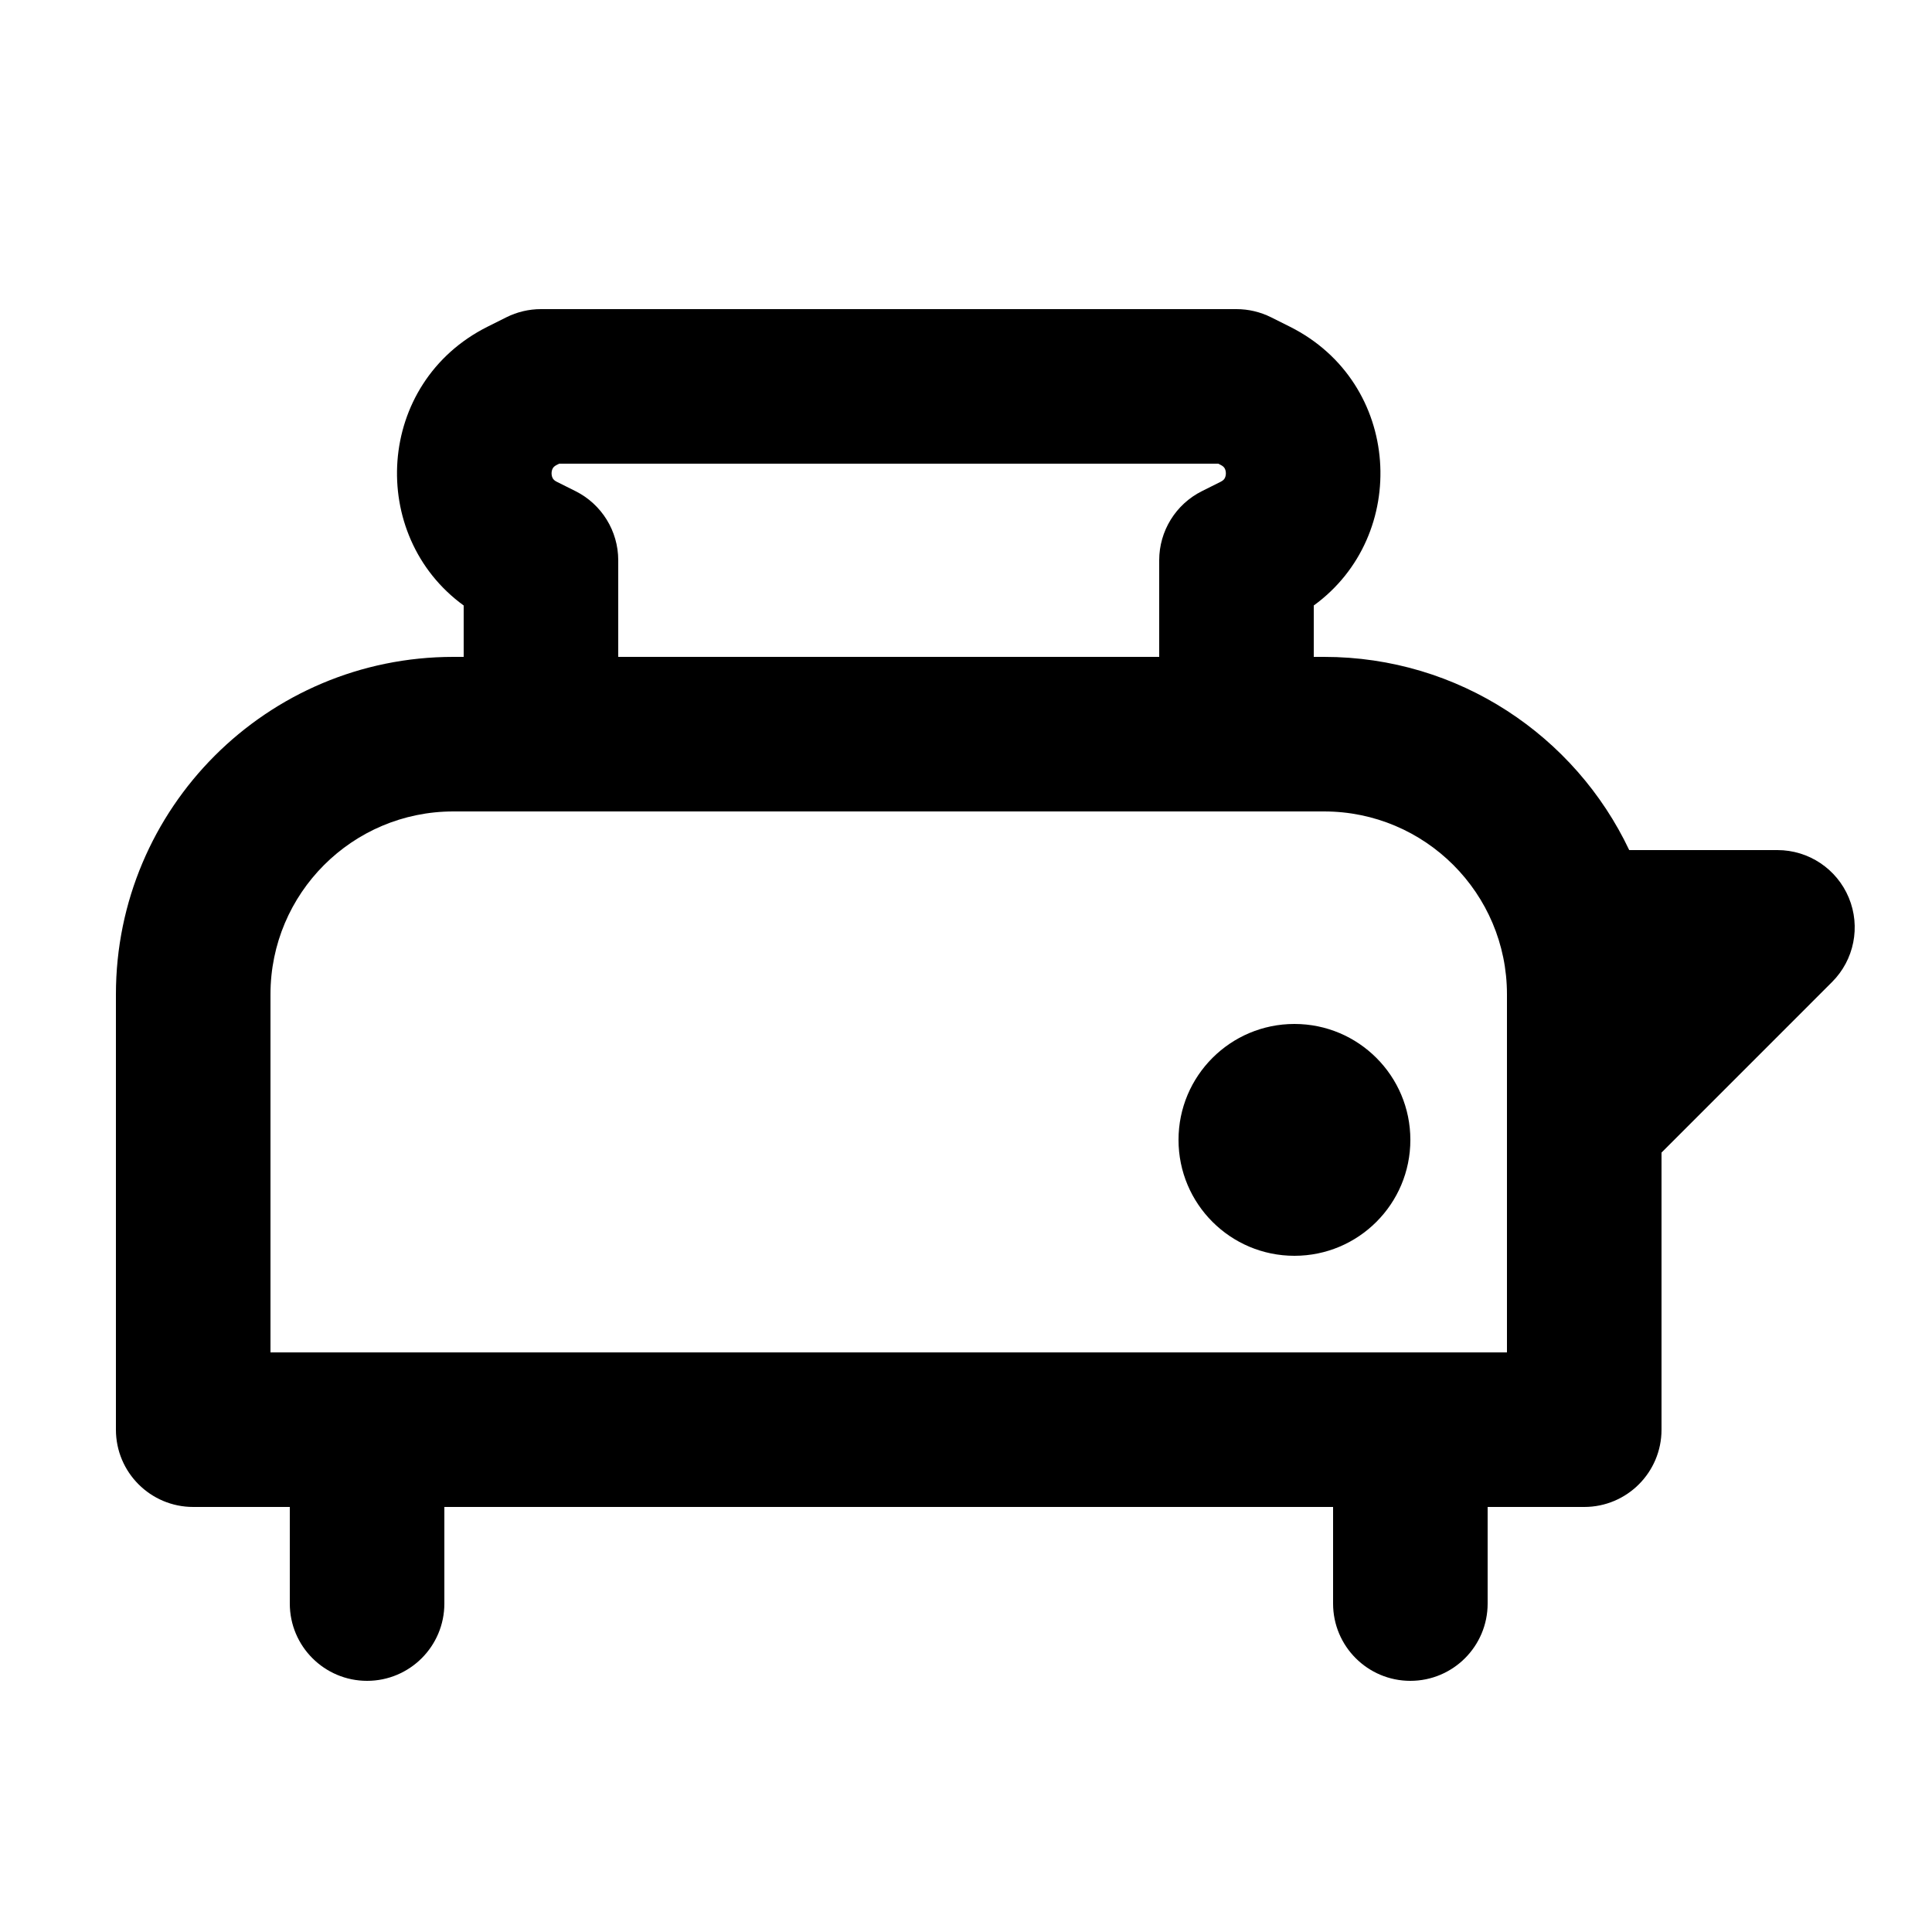 <svg width="100" height="100" viewBox="0 0 100 100" fill="none" xmlns="http://www.w3.org/2000/svg">
    <path fill-rule="evenodd" clip-rule="evenodd"
        d="M28 16C27.379 16 26.767 16.145 26.211 16.422L25.241 16.907C19.43 19.813 19.016 27.722 24 31.34V34H23.467C13.82 34 6 41.82 6 51.467V74C6 76.209 7.791 78 10 78H15V83C15 85.209 16.791 87 19 87C21.209 87 23 85.209 23 83V78H69V83C69 85.209 70.791 87 73 87C75.209 87 77 85.209 77 83V78H82C84.209 78 86 76.209 86 74V59.657L94.828 50.828C95.972 49.684 96.315 47.964 95.695 46.469C95.076 44.975 93.618 44 92 44H84.328C81.528 38.089 75.508 34 68.533 34H68V31.34C72.984 27.722 72.57 19.813 66.759 16.907L65.789 16.422C65.233 16.145 64.621 16 64 16H28ZM60 34V29C60 27.485 60.856 26.1 62.211 25.422L63.181 24.937C63.308 24.874 63.358 24.81 63.386 24.763C63.422 24.701 63.451 24.61 63.451 24.5C63.451 24.39 63.422 24.299 63.386 24.237C63.358 24.19 63.308 24.126 63.181 24.063L63.056 24H28.944L28.819 24.063C28.692 24.126 28.642 24.19 28.614 24.237C28.578 24.299 28.549 24.39 28.549 24.5C28.549 24.61 28.578 24.701 28.614 24.763C28.642 24.81 28.692 24.874 28.819 24.937L29.789 25.422C31.144 26.1 32 27.485 32 29V34H60ZM28 42H23.467C18.239 42 14 46.239 14 51.467V70H78V58.004V57.996V51.467C78 46.239 73.761 42 68.533 42H64H28ZM67 53C63.686 53 61 55.686 61 59C61 62.314 63.686 65 67 65C70.314 65 73 62.314 73 59C73 55.686 70.314 53 67 53Z"
        fill="currentcolor" />
</svg>